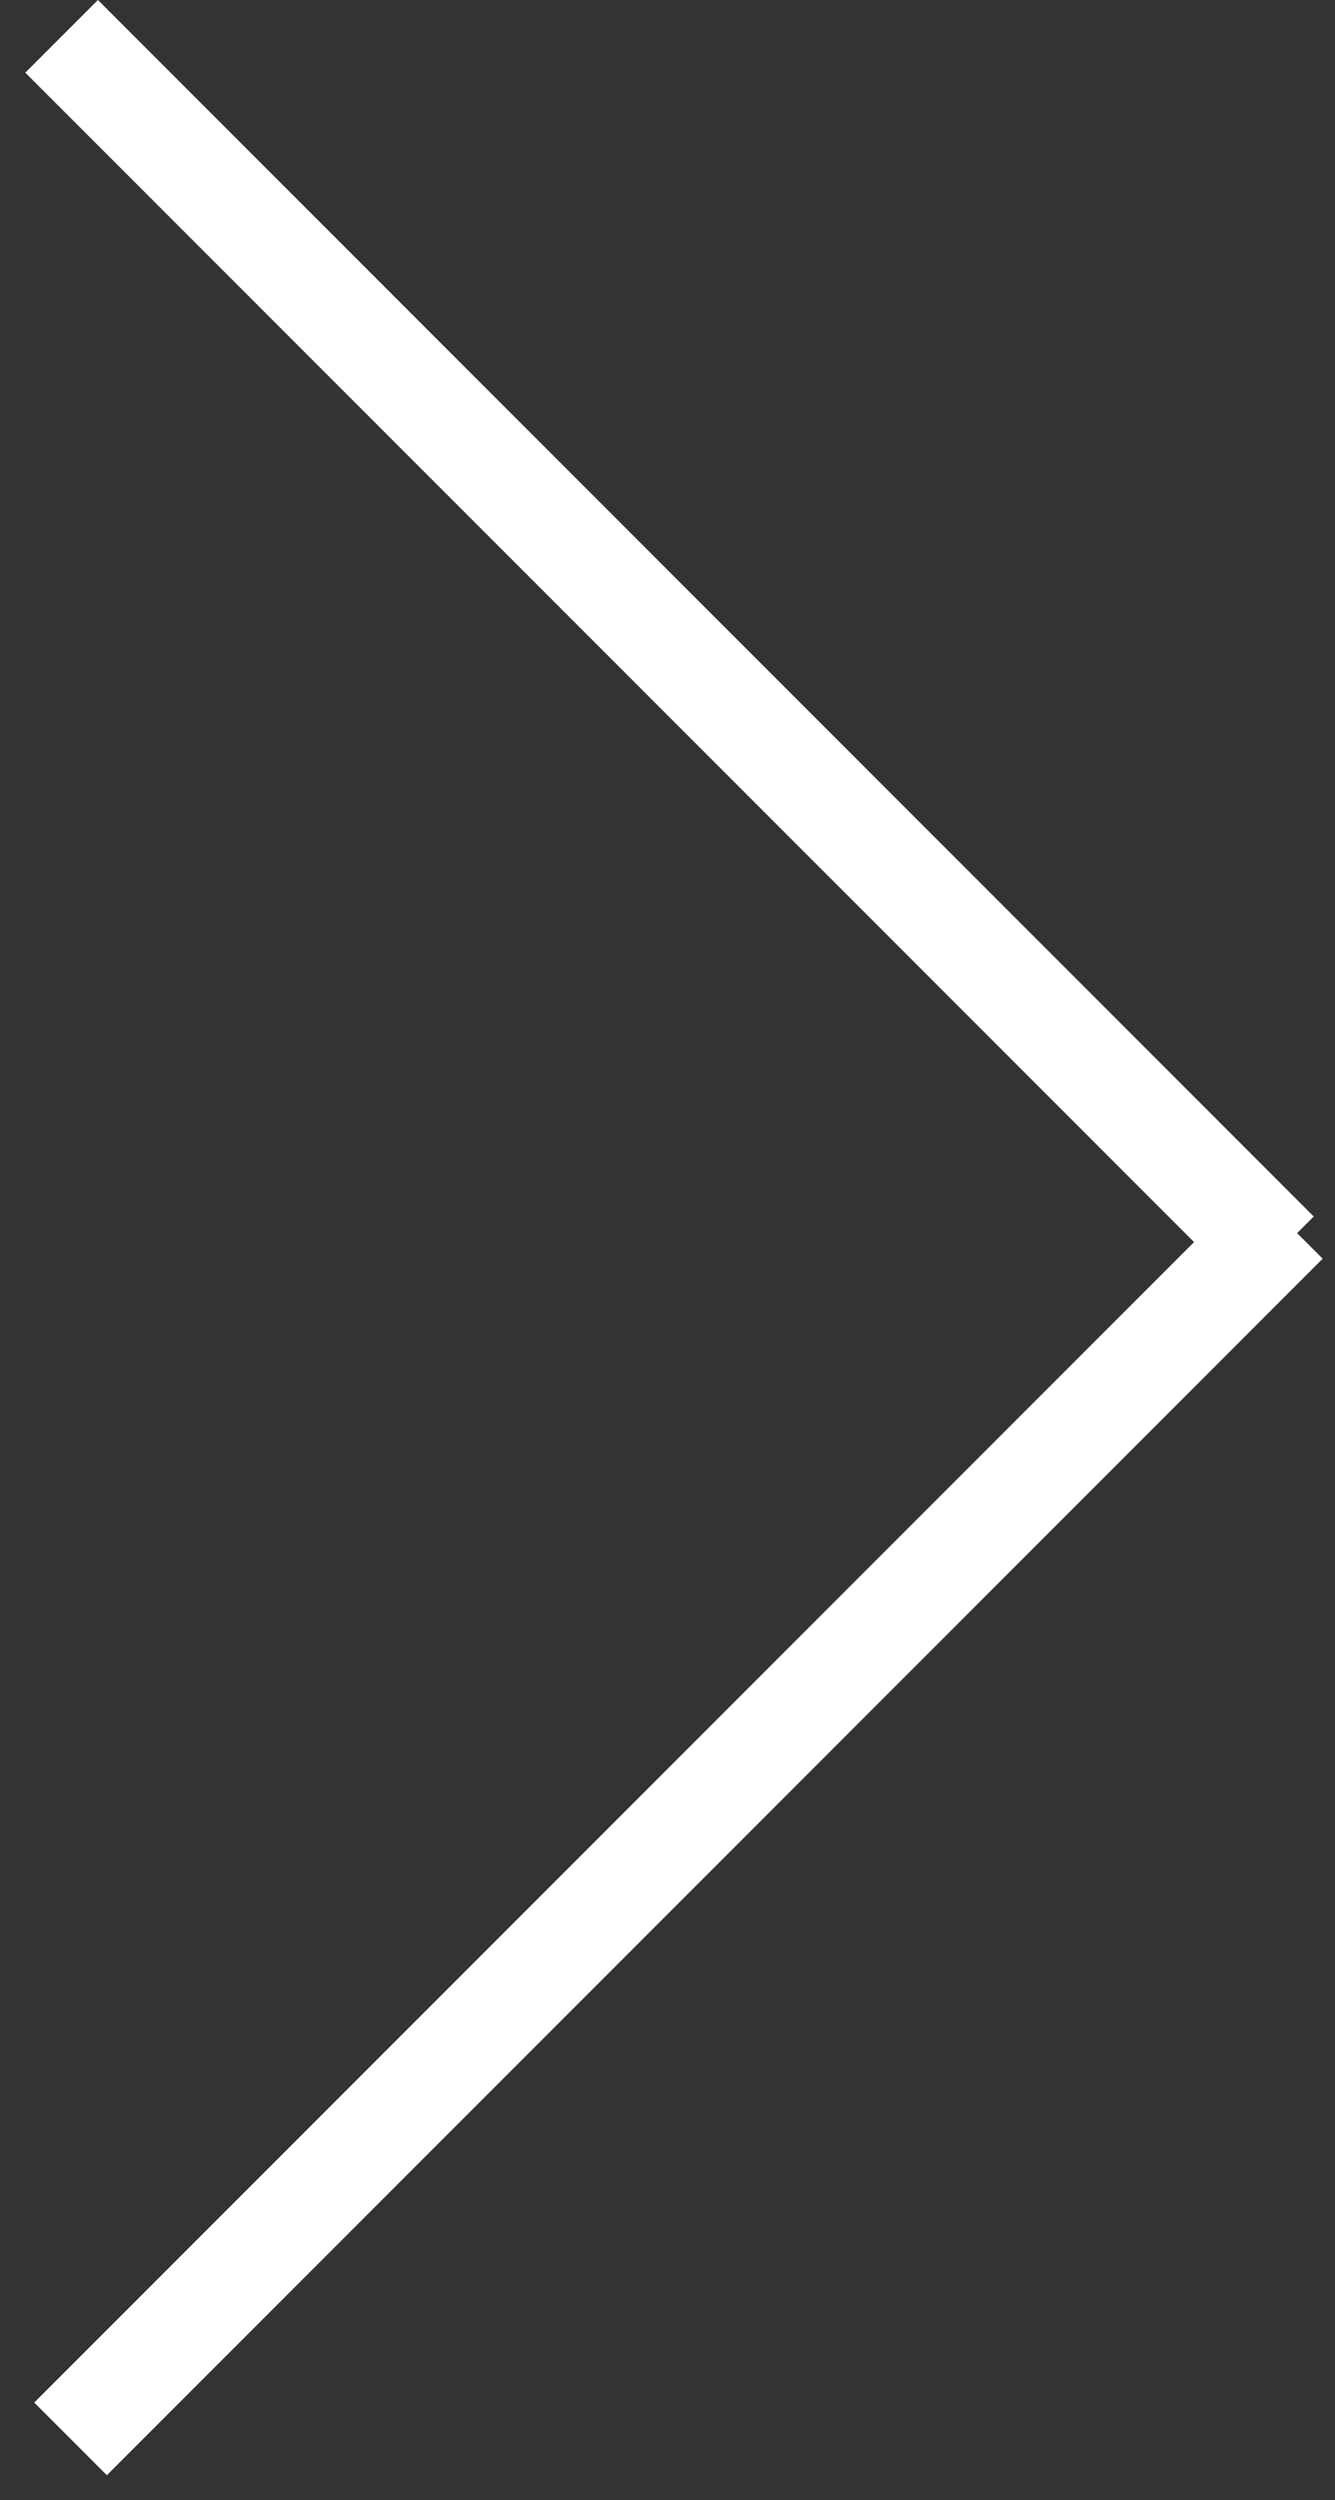 <svg width="39" height="73" viewBox="0 0 39 73" fill="none" xmlns="http://www.w3.org/2000/svg">
<rect x="0" y="0" width="39" height="73" fill="#333333" stroke="none"/>
<line x1="37.579" y1="35.69" x2="2.061" y2="71.208" stroke="white" stroke-width="3"/>
<line x1="37.318" y1="36.579" x2="1.8" y2="1.061" stroke="white" stroke-width="3"/>
</svg>
